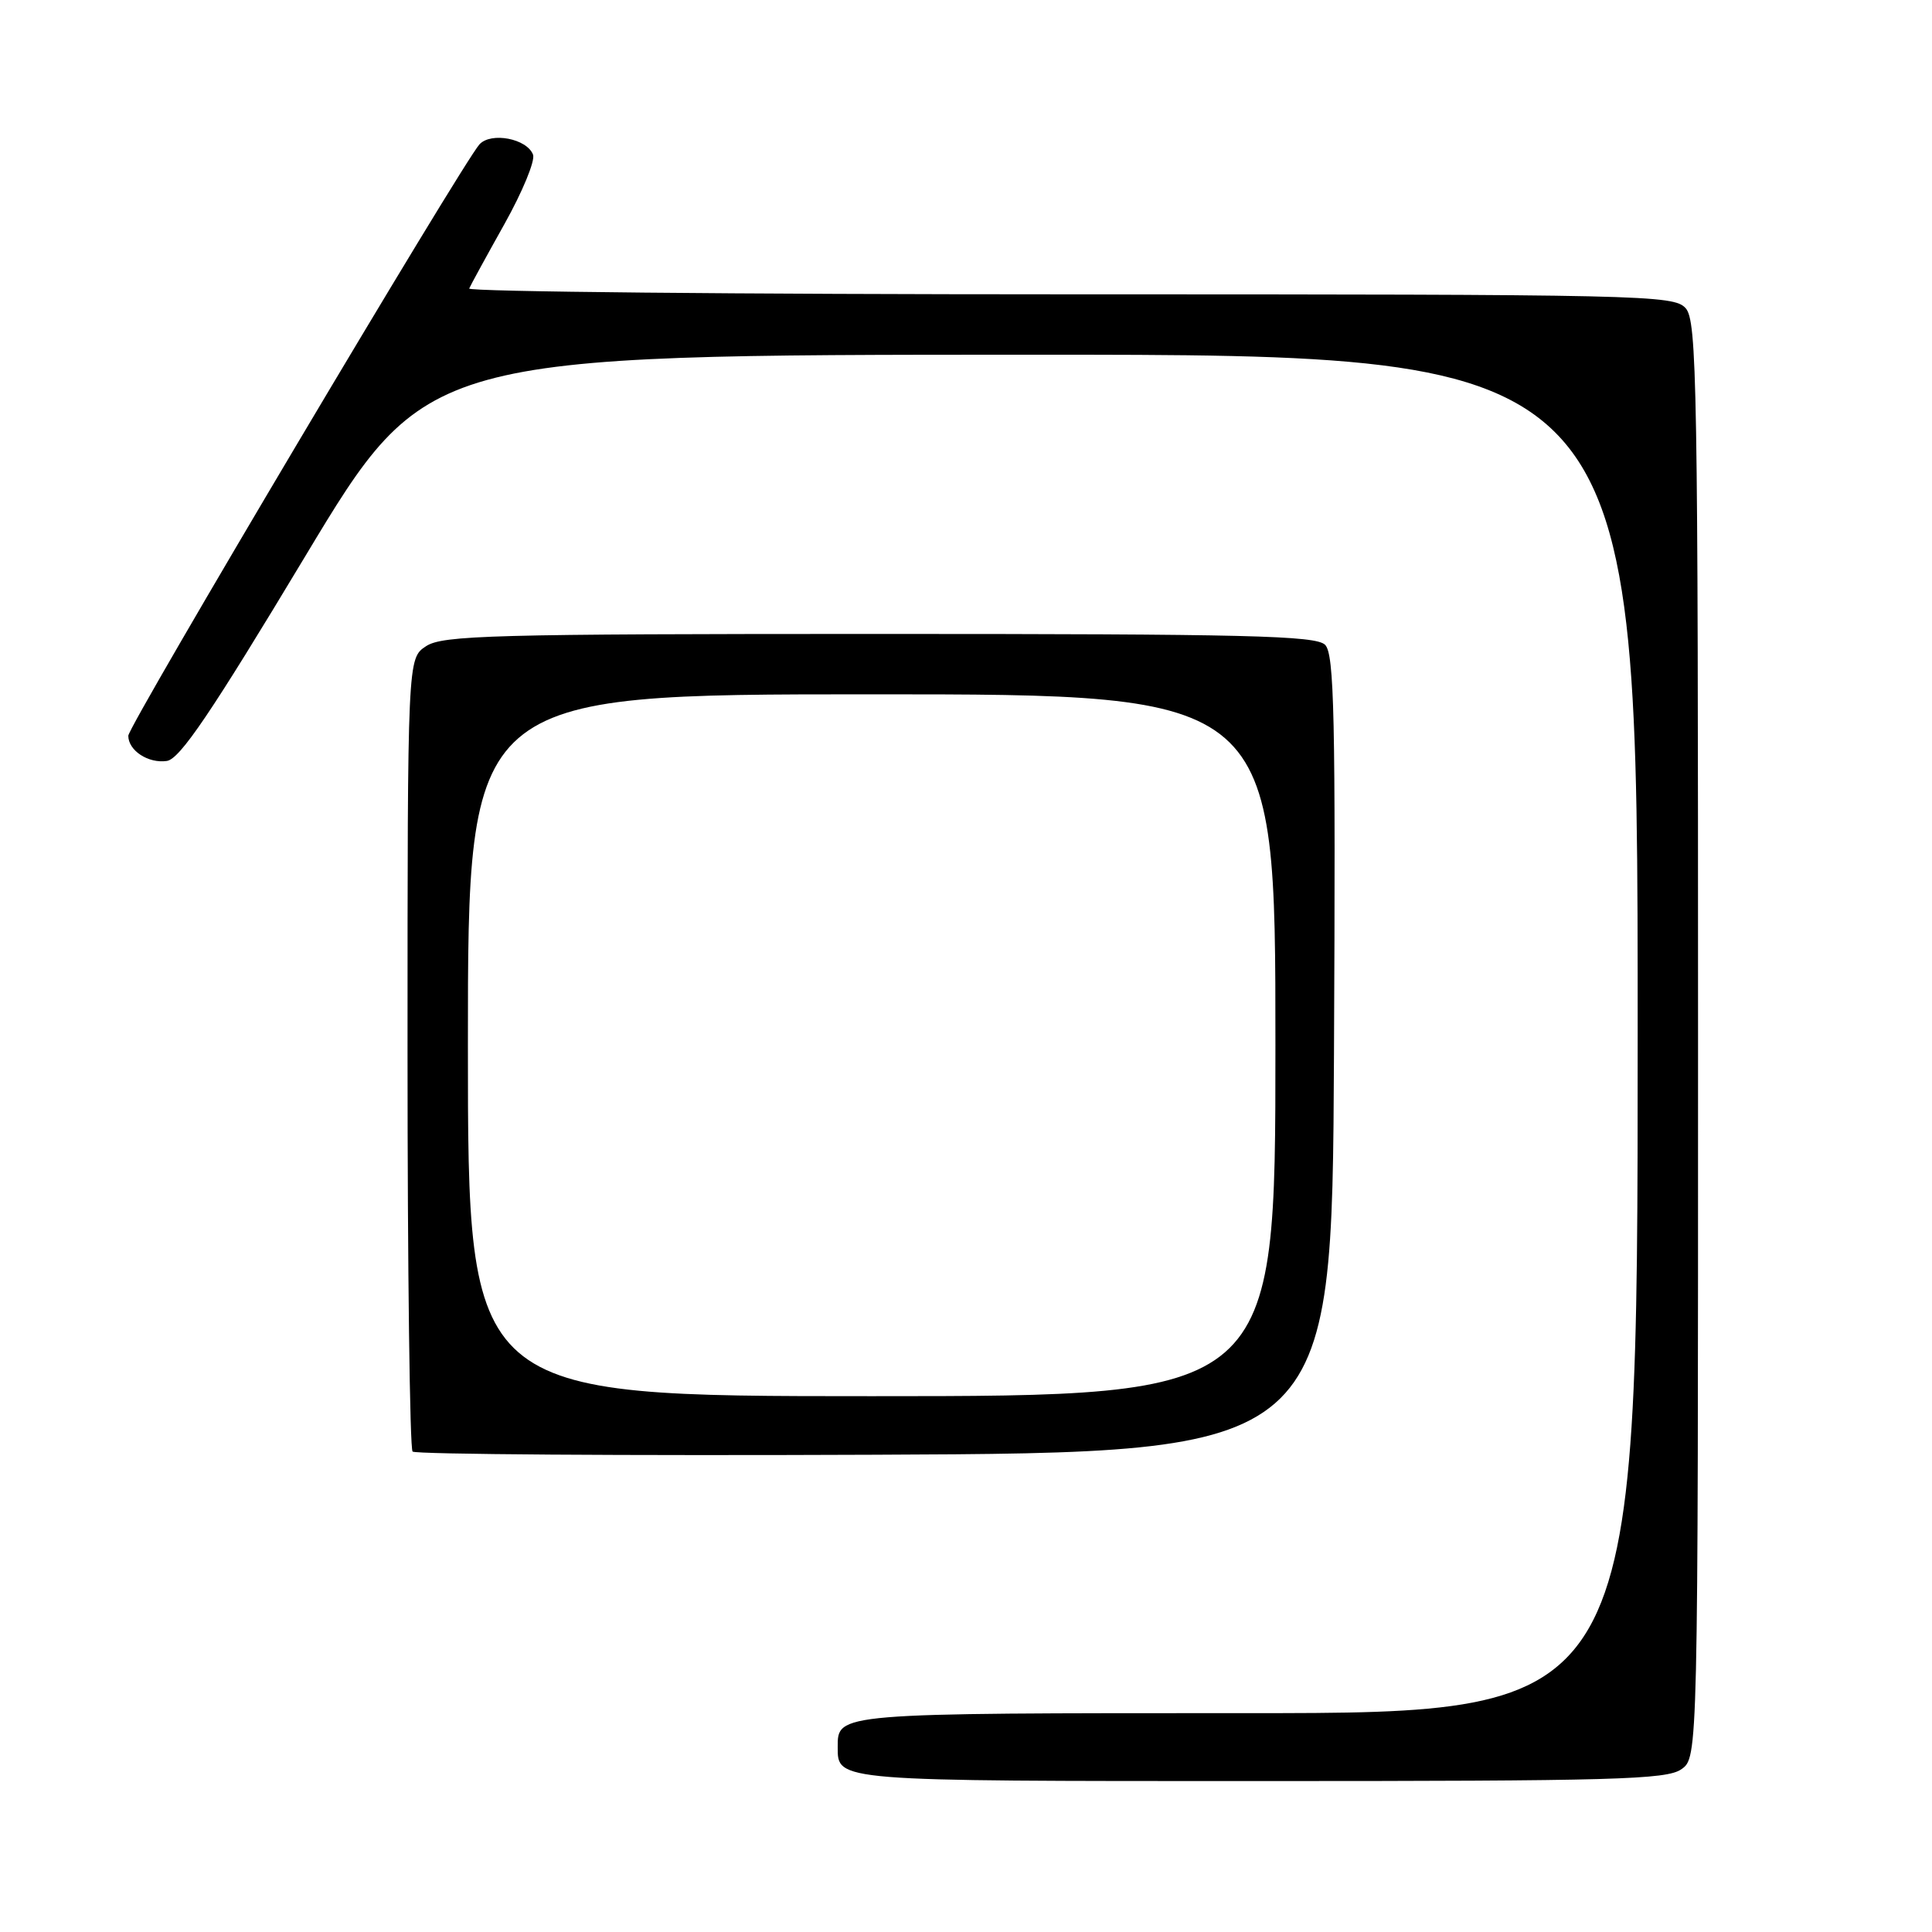 <?xml version="1.0" encoding="UTF-8" standalone="no"?>
<!DOCTYPE svg PUBLIC "-//W3C//DTD SVG 1.1//EN" "http://www.w3.org/Graphics/SVG/1.1/DTD/svg11.dtd" >
<svg xmlns="http://www.w3.org/2000/svg" xmlns:xlink="http://www.w3.org/1999/xlink" version="1.1" viewBox="0 0 256 256">
 <g >
 <path fill="currentColor"
d=" M 222.78 234.44 C 225.00 232.89 225.00 232.89 225.00 137.77 C 225.00 50.67 224.86 42.50 223.35 40.83 C 221.77 39.09 217.92 39.00 141.76 39.00 C 97.80 39.00 61.98 38.65 62.17 38.23 C 62.35 37.80 64.45 33.96 66.84 29.69 C 69.23 25.42 70.94 21.28 70.63 20.49 C 69.82 18.37 65.09 17.46 63.54 19.12 C 61.36 21.47 17.00 96.16 17.00 97.49 C 17.00 99.46 19.66 101.19 22.11 100.83 C 23.84 100.57 27.95 94.50 40.42 73.75 C 56.50 47.01 56.50 47.01 136.75 47.00 C 217.00 47.00 217.00 47.00 217.00 137.00 C 217.00 227.00 217.00 227.00 165.20 227.00 C 110.65 227.00 111.00 226.97 111.00 231.50 C 111.00 236.04 110.55 236.00 166.98 236.00 C 213.85 236.00 220.83 235.81 222.78 234.44 Z  M 176.76 139.69 C 176.98 94.85 176.80 86.66 175.58 85.44 C 174.36 84.22 165.29 84.00 116.54 84.00 C 65.19 84.00 58.66 84.18 56.46 85.62 C 54.00 87.23 54.00 87.23 54.00 139.45 C 54.00 168.17 54.30 191.97 54.67 192.34 C 55.05 192.71 82.61 192.90 115.92 192.76 C 176.50 192.50 176.50 192.50 176.76 139.69 Z  M 62.00 138.50 C 62.00 92.00 62.00 92.00 115.50 92.00 C 169.00 92.00 169.00 92.00 169.00 138.50 C 169.00 185.00 169.00 185.00 115.50 185.00 C 62.00 185.00 62.00 185.00 62.00 138.50 Z "/>
</g>
</svg>